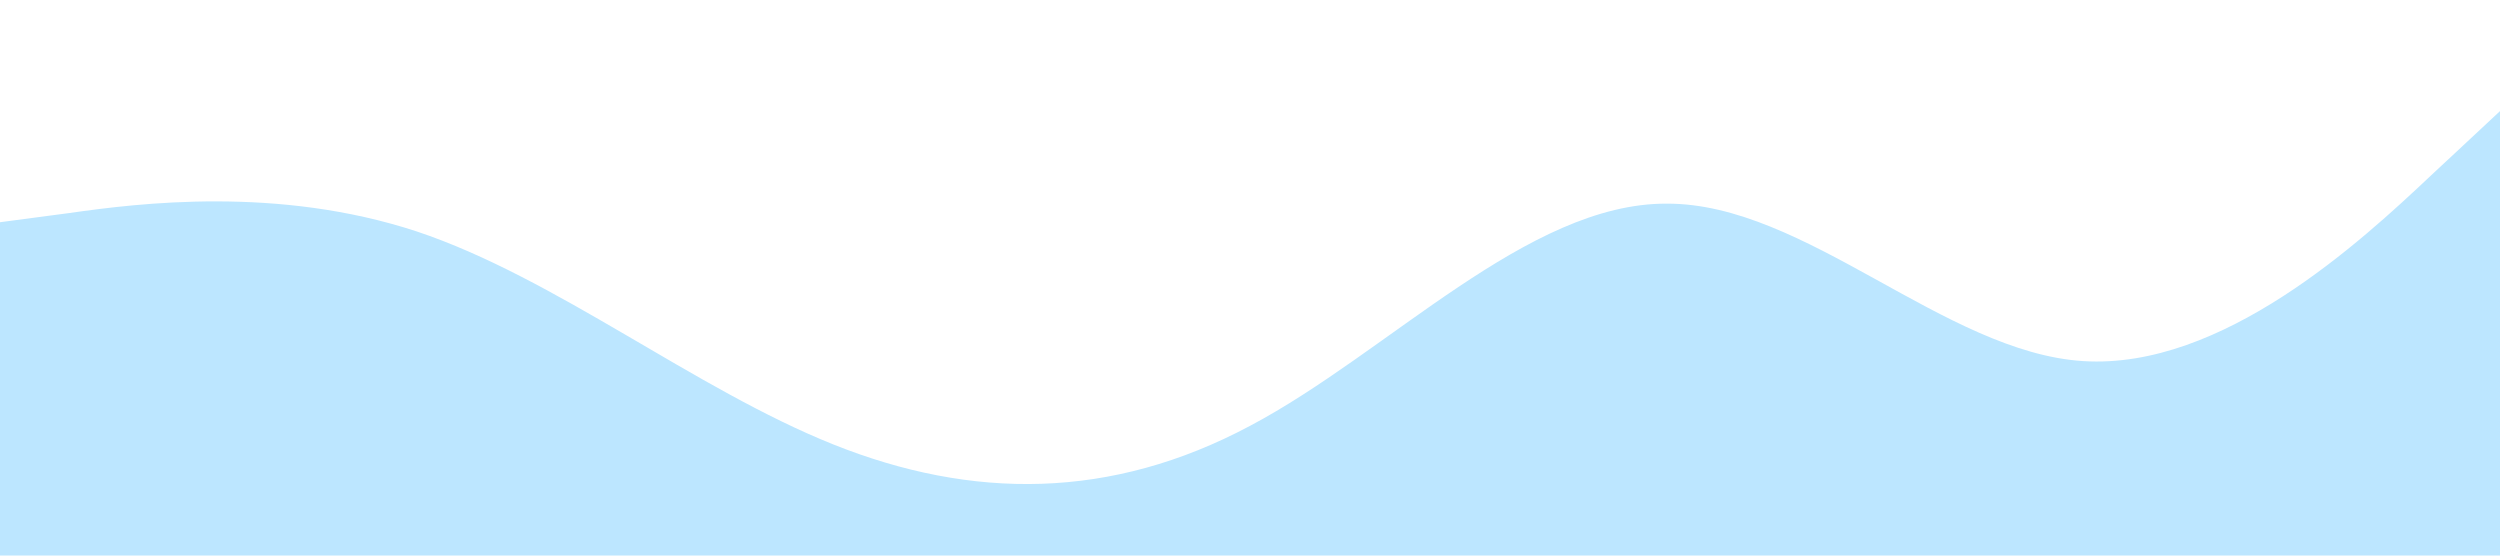 <?xml version="1.0" standalone="no"?><svg xmlns="http://www.w3.org/2000/svg" viewBox="0 0 1440 320"><path fill="#BCE6FF" fill-opacity="1" d="M0,128L40,122.7C80,117,160,107,240,133.3C320,160,400,224,480,256C560,288,640,288,720,245.3C800,203,880,117,960,117.3C1040,117,1120,203,1200,208C1280,213,1360,139,1400,101.3L1440,64L1440,320L1400,320C1360,320,1280,320,1200,320C1120,320,1040,320,960,320C880,320,800,320,720,320C640,320,560,320,480,320C400,320,320,320,240,320C160,320,80,320,40,320L0,320Z"></path></svg>